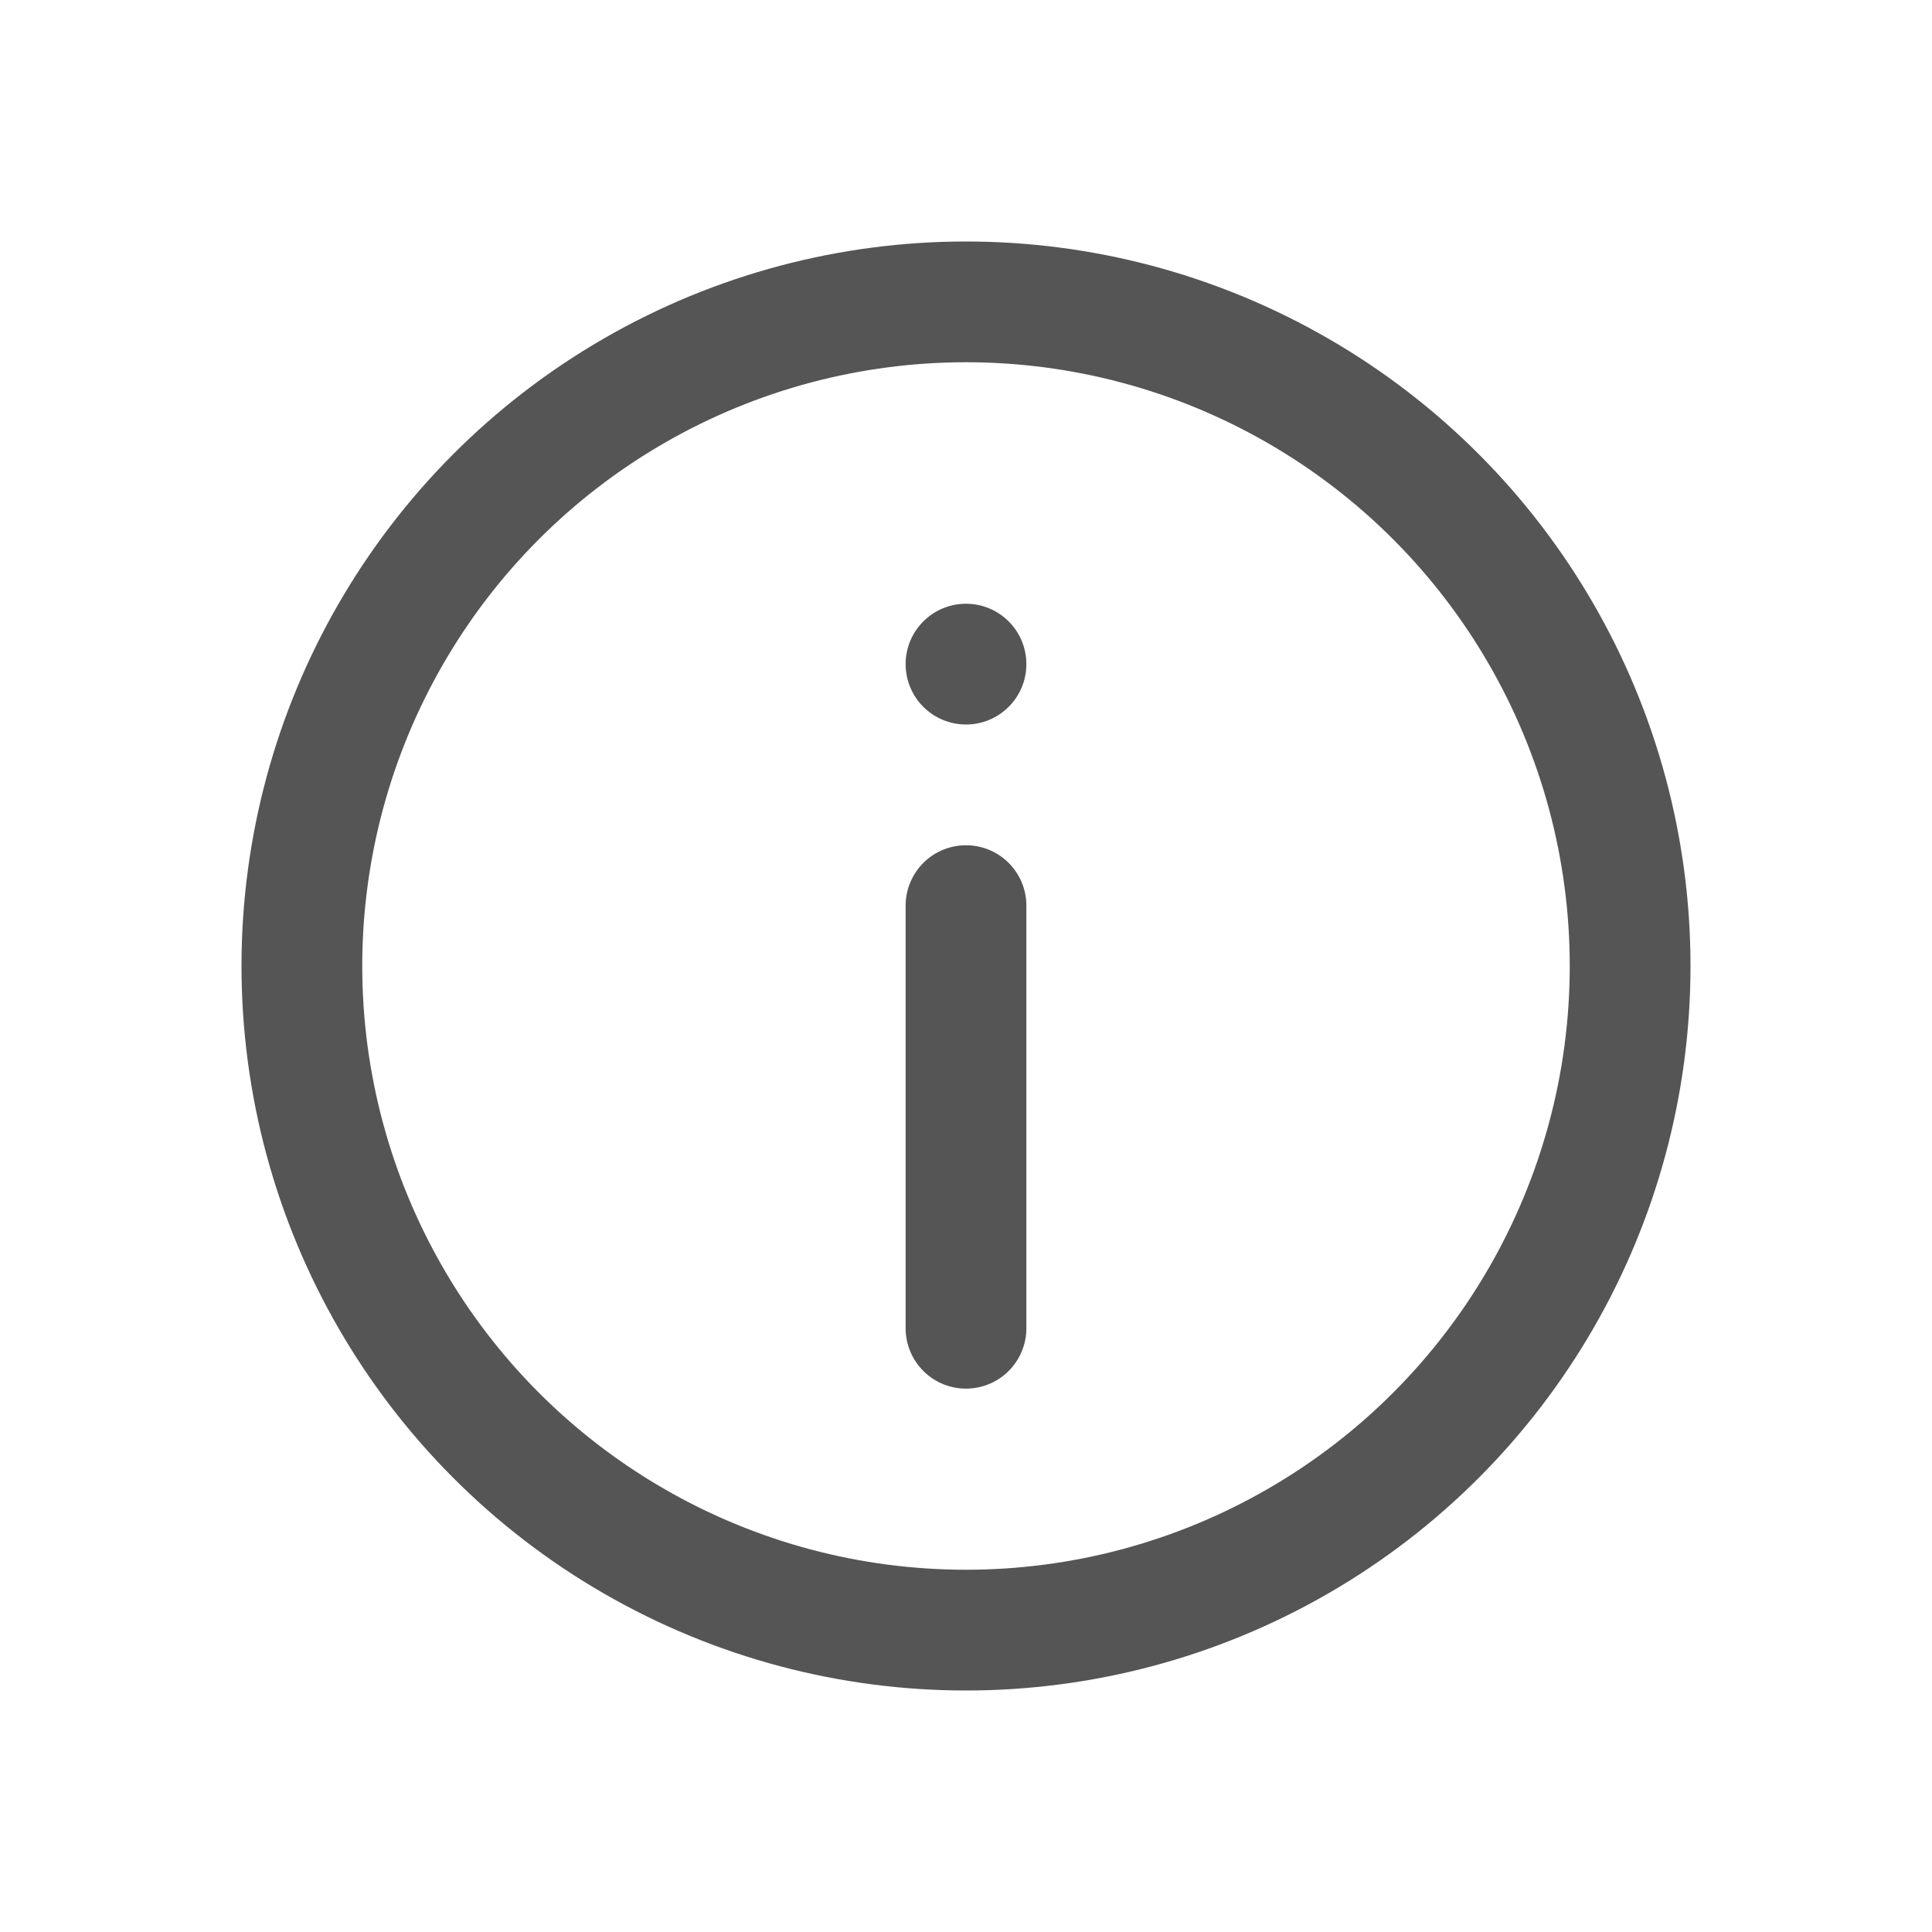 <svg width="16" height="16" viewBox="0 0 16 16" fill="none" xmlns="http://www.w3.org/2000/svg">
<circle cx="8" cy="5.5" r="0.5" fill="#555555"/>
<circle cx="8" cy="8" r="5.5" stroke="#555555"/>
<path d="M8 7.5V11" stroke="#555555" stroke-linecap="round"/>
</svg>
